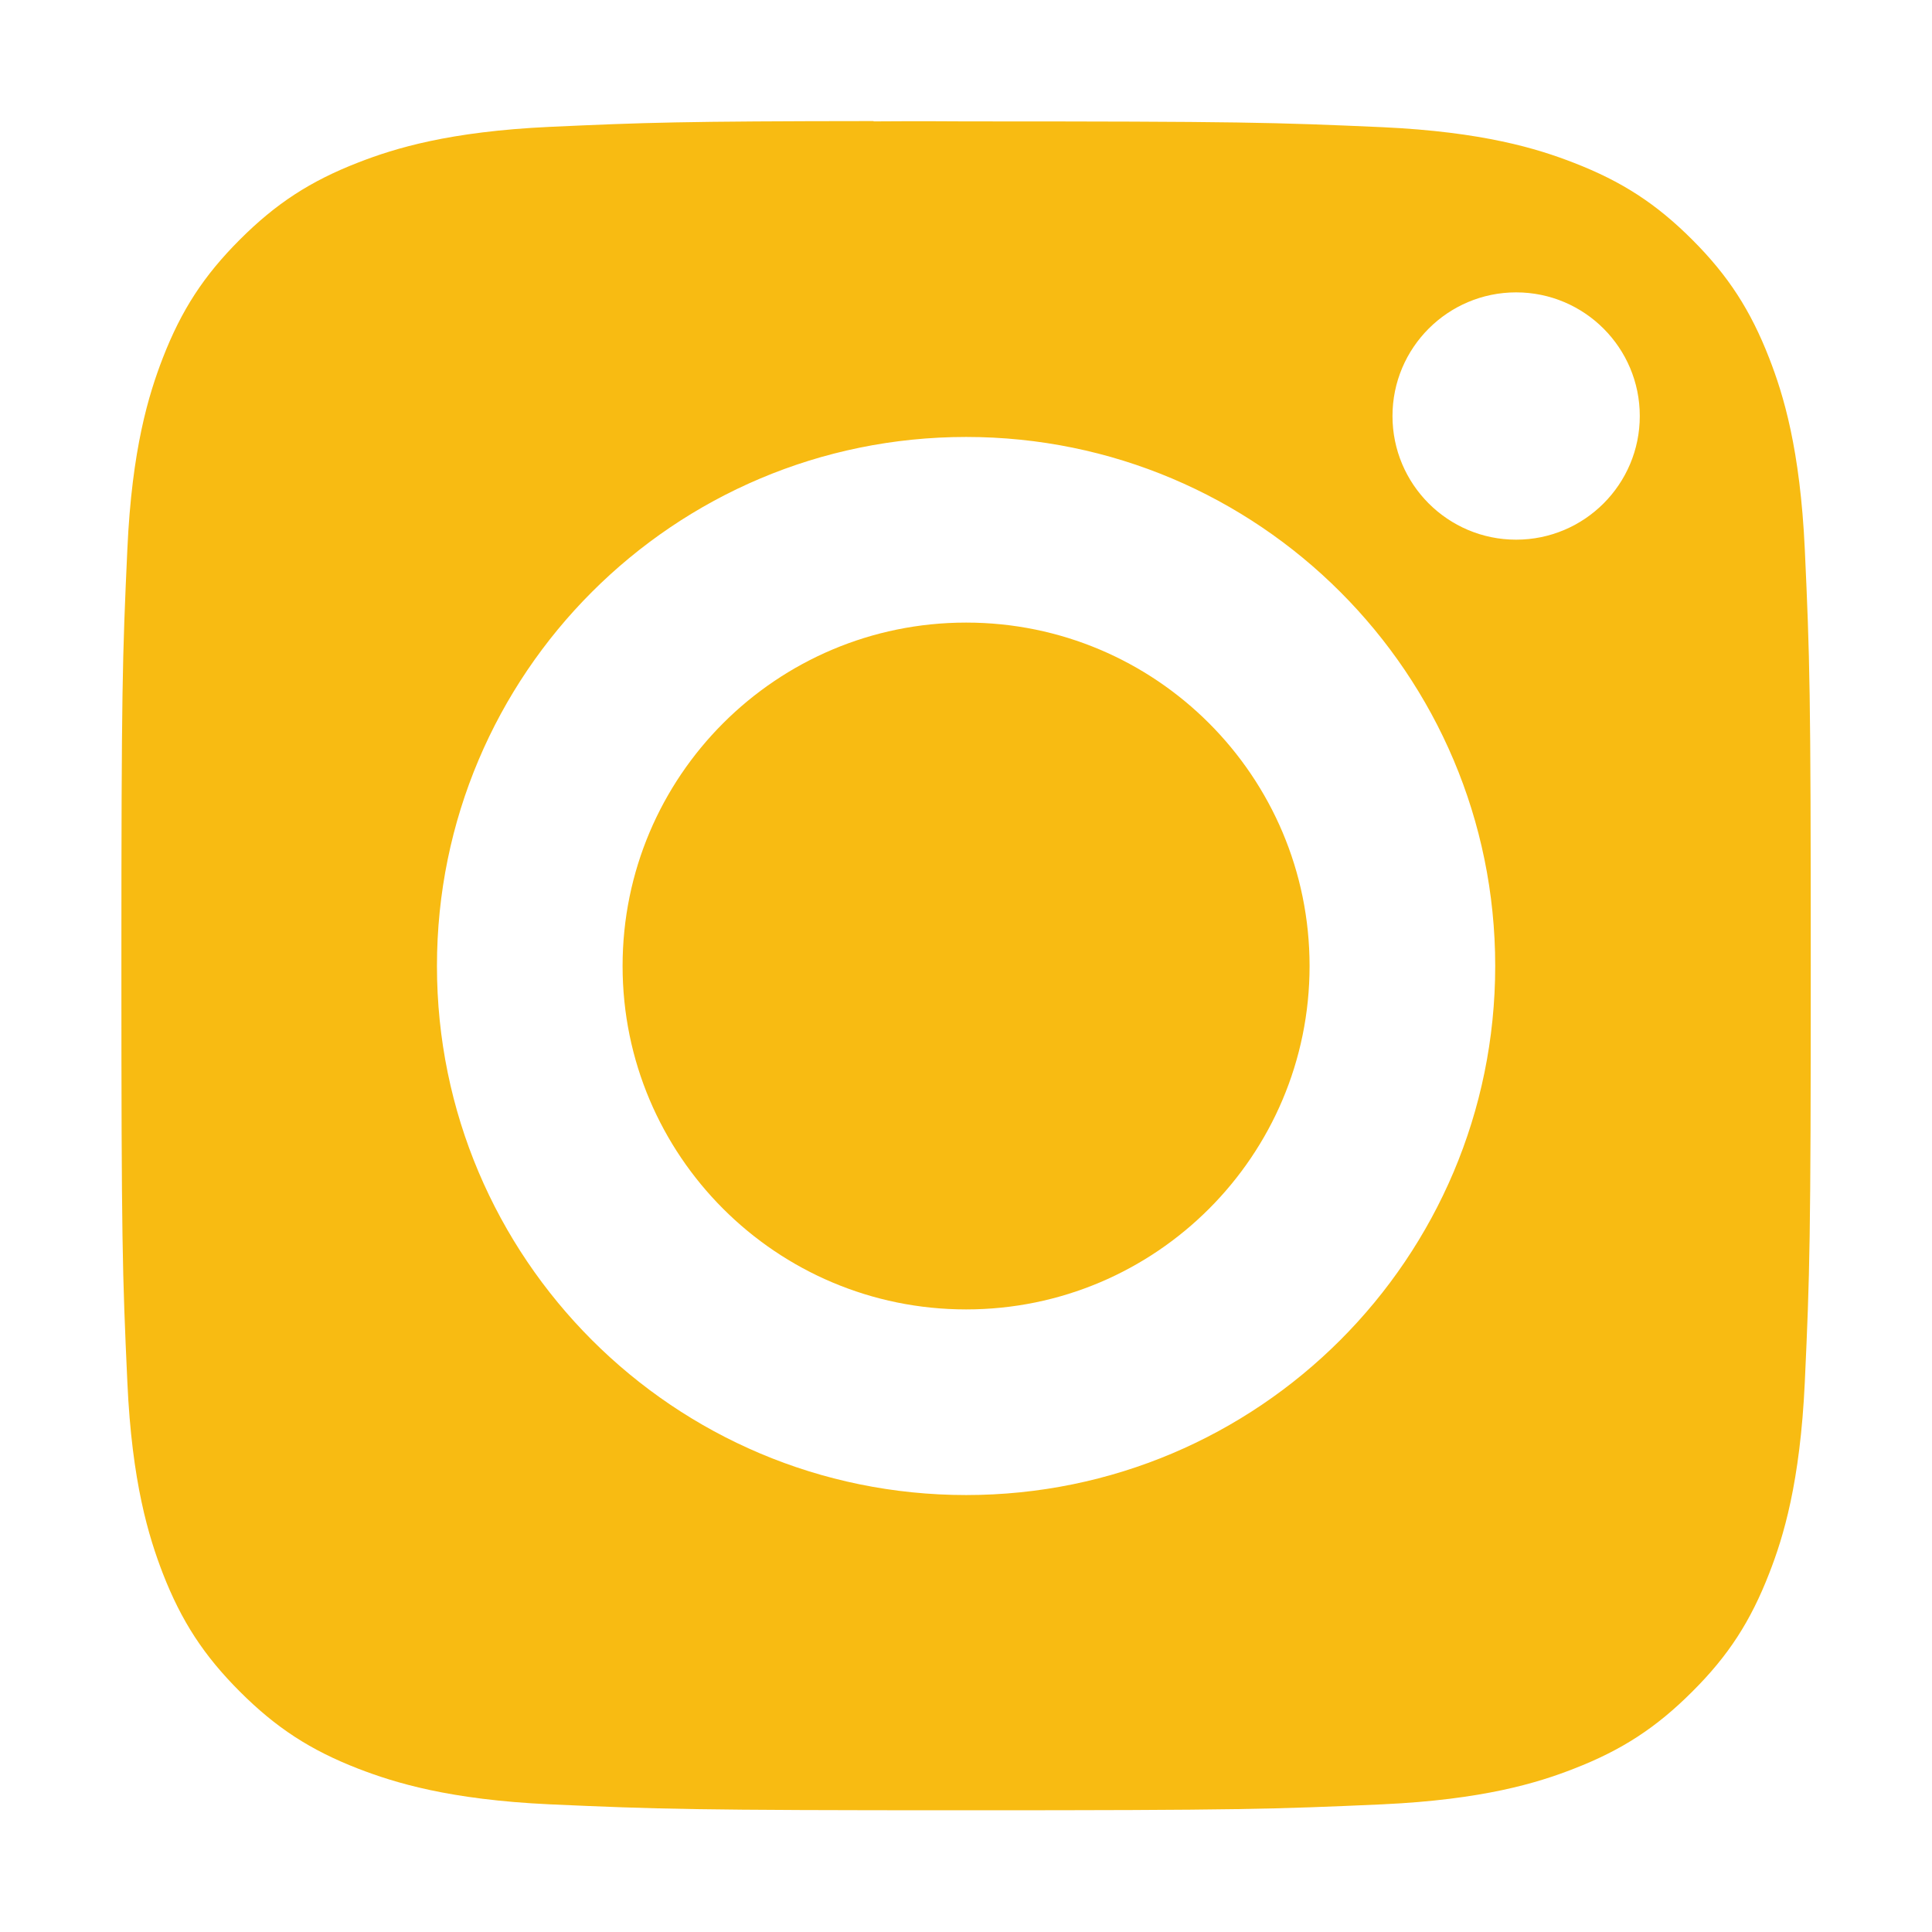 <svg width="12" height="12" viewBox="0 0 12 12" fill="none" xmlns="http://www.w3.org/2000/svg">
<path fill-rule="evenodd" clip-rule="evenodd" d="M5.787 0.753C5.658 0.753 5.538 0.753 5.426 0.754V0.752C4.234 0.753 4.005 0.761 3.414 0.788C2.79 0.817 2.452 0.921 2.226 1.009C1.927 1.125 1.714 1.264 1.49 1.488C1.266 1.712 1.127 1.925 1.011 2.224C0.924 2.449 0.819 2.788 0.791 3.412C0.76 4.087 0.754 4.288 0.754 5.997C0.754 7.706 0.76 7.909 0.791 8.584C0.819 9.208 0.924 9.546 1.011 9.772C1.127 10.07 1.266 10.283 1.49 10.507C1.714 10.731 1.927 10.87 2.226 10.986C2.452 11.073 2.79 11.178 3.414 11.207C4.089 11.237 4.292 11.244 6.001 11.244C7.709 11.244 7.912 11.237 8.587 11.207C9.211 11.178 9.55 11.074 9.775 10.986C10.074 10.87 10.287 10.731 10.511 10.507C10.735 10.284 10.873 10.071 10.989 9.772C11.077 9.547 11.181 9.208 11.21 8.584C11.241 7.909 11.247 7.707 11.247 5.999C11.247 4.291 11.241 4.088 11.21 3.413C11.181 2.789 11.077 2.451 10.989 2.225C10.873 1.927 10.735 1.713 10.511 1.489C10.287 1.265 10.074 1.127 9.775 1.011C9.549 0.923 9.211 0.819 8.587 0.79C7.912 0.76 7.709 0.754 6.001 0.754L5.787 0.753ZM8.649 2.584C8.649 2.16 8.993 1.816 9.417 1.816V1.816C9.841 1.816 10.185 2.16 10.185 2.584C10.185 3.008 9.841 3.352 9.417 3.352C8.993 3.352 8.649 3.008 8.649 2.584ZM6.001 2.714C4.186 2.714 2.714 4.185 2.714 6C2.714 7.815 4.186 9.286 6.001 9.286C7.816 9.286 9.287 7.815 9.287 6C9.287 4.185 7.816 2.714 6.001 2.714ZM8.134 6C8.134 4.822 7.179 3.867 6.001 3.867C4.822 3.867 3.867 4.822 3.867 6C3.867 7.178 4.822 8.133 6.001 8.133C7.179 8.133 8.134 7.178 8.134 6Z" fill="#F8BB12"/>
</svg>
